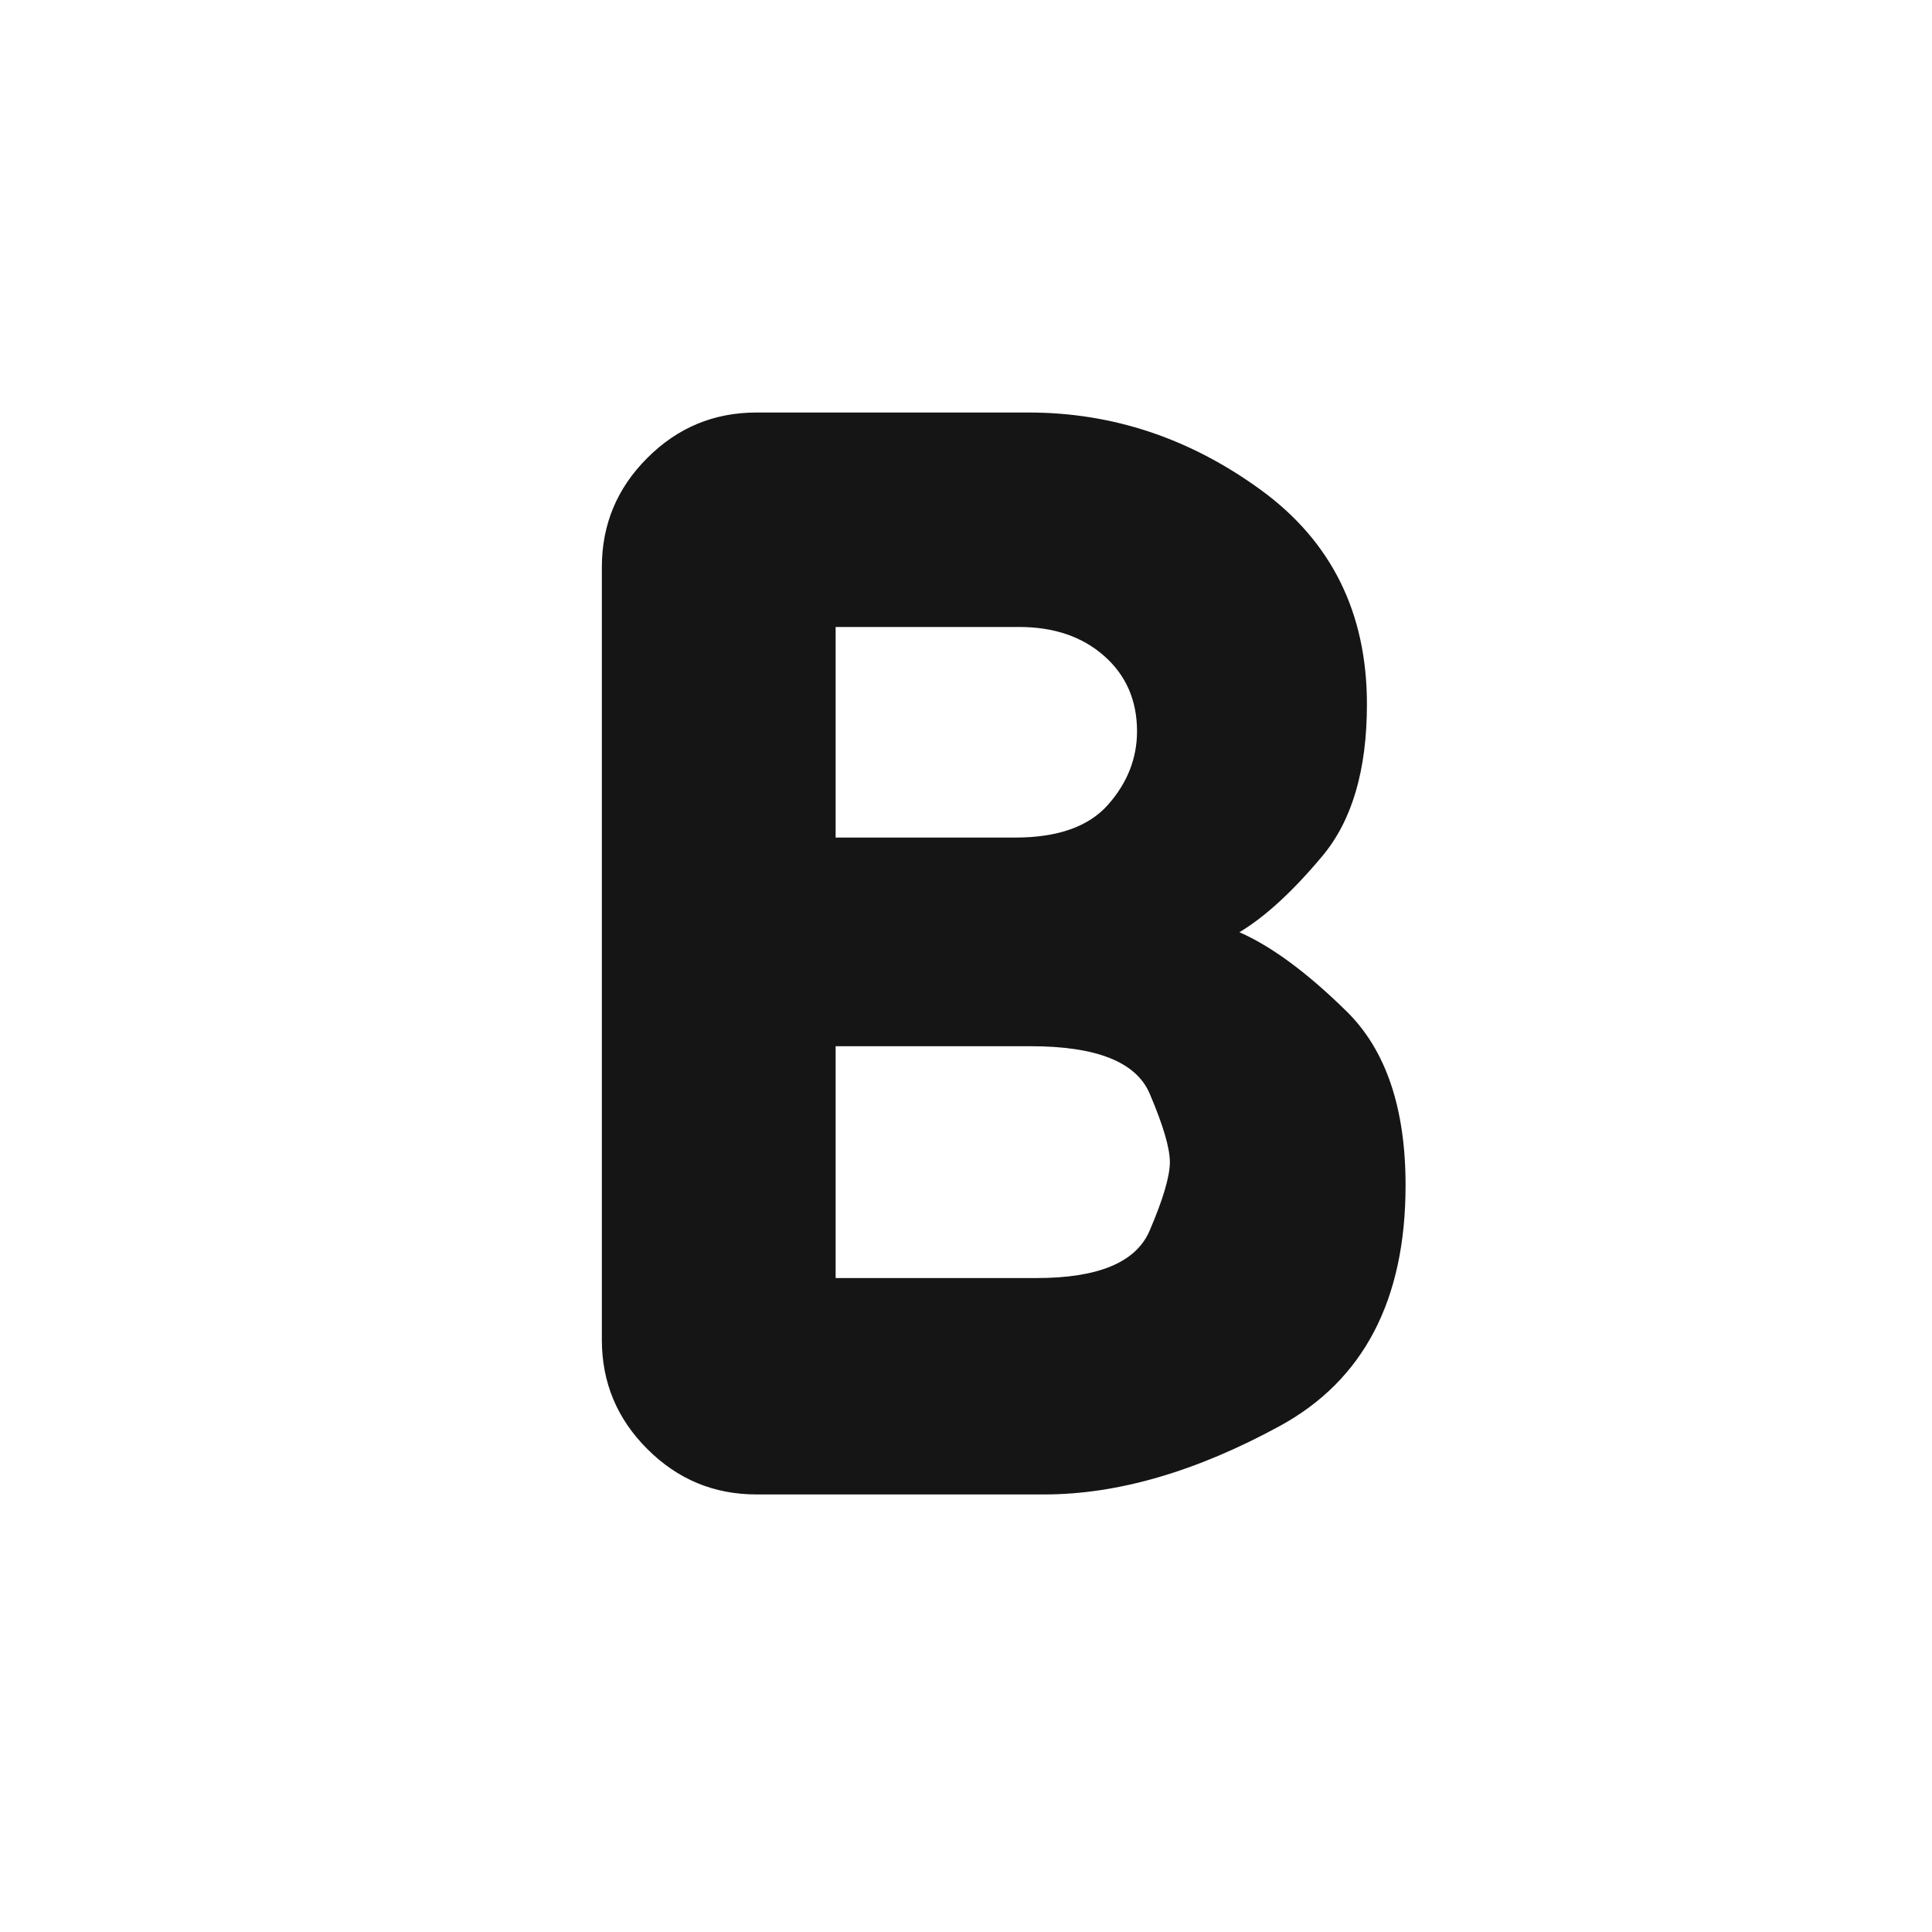<svg width="25" height="25" viewBox="0 0 25 25" fill="none" xmlns="http://www.w3.org/2000/svg">
<mask id="mask0_1025_7934" style="mask-type:alpha" maskUnits="userSpaceOnUse" x="0" y="0" width="25" height="25">
<rect x="0.988" y="0.338" width="24" height="24" fill="#D9D9D9"/>
</mask>
<g mask="url(#mask0_1025_7934)">
<path d="M9.788 19.338C9.238 19.338 8.767 19.142 8.376 18.75C7.984 18.359 7.788 17.888 7.788 17.338V7.338C7.788 6.788 7.984 6.317 8.376 5.926C8.767 5.534 9.238 5.338 9.788 5.338H13.313C14.396 5.338 15.396 5.671 16.313 6.338C17.23 7.005 17.688 7.93 17.688 9.113C17.688 9.963 17.496 10.617 17.113 11.075C16.73 11.534 16.371 11.863 16.038 12.063C16.455 12.246 16.917 12.588 17.426 13.088C17.934 13.588 18.188 14.338 18.188 15.338C18.188 16.821 17.646 17.859 16.563 18.451C15.48 19.042 14.463 19.338 13.513 19.338H9.788ZM10.813 16.538H13.413C14.213 16.538 14.701 16.334 14.876 15.925C15.051 15.517 15.138 15.221 15.138 15.038C15.138 14.855 15.051 14.559 14.876 14.15C14.701 13.742 14.188 13.538 13.338 13.538H10.813V16.538ZM10.813 10.838H13.138C13.688 10.838 14.088 10.696 14.338 10.413C14.588 10.13 14.713 9.813 14.713 9.463C14.713 9.063 14.571 8.738 14.288 8.488C14.005 8.238 13.638 8.113 13.188 8.113H10.813V10.838Z" fill="#151515"/>
</g>
</svg>
